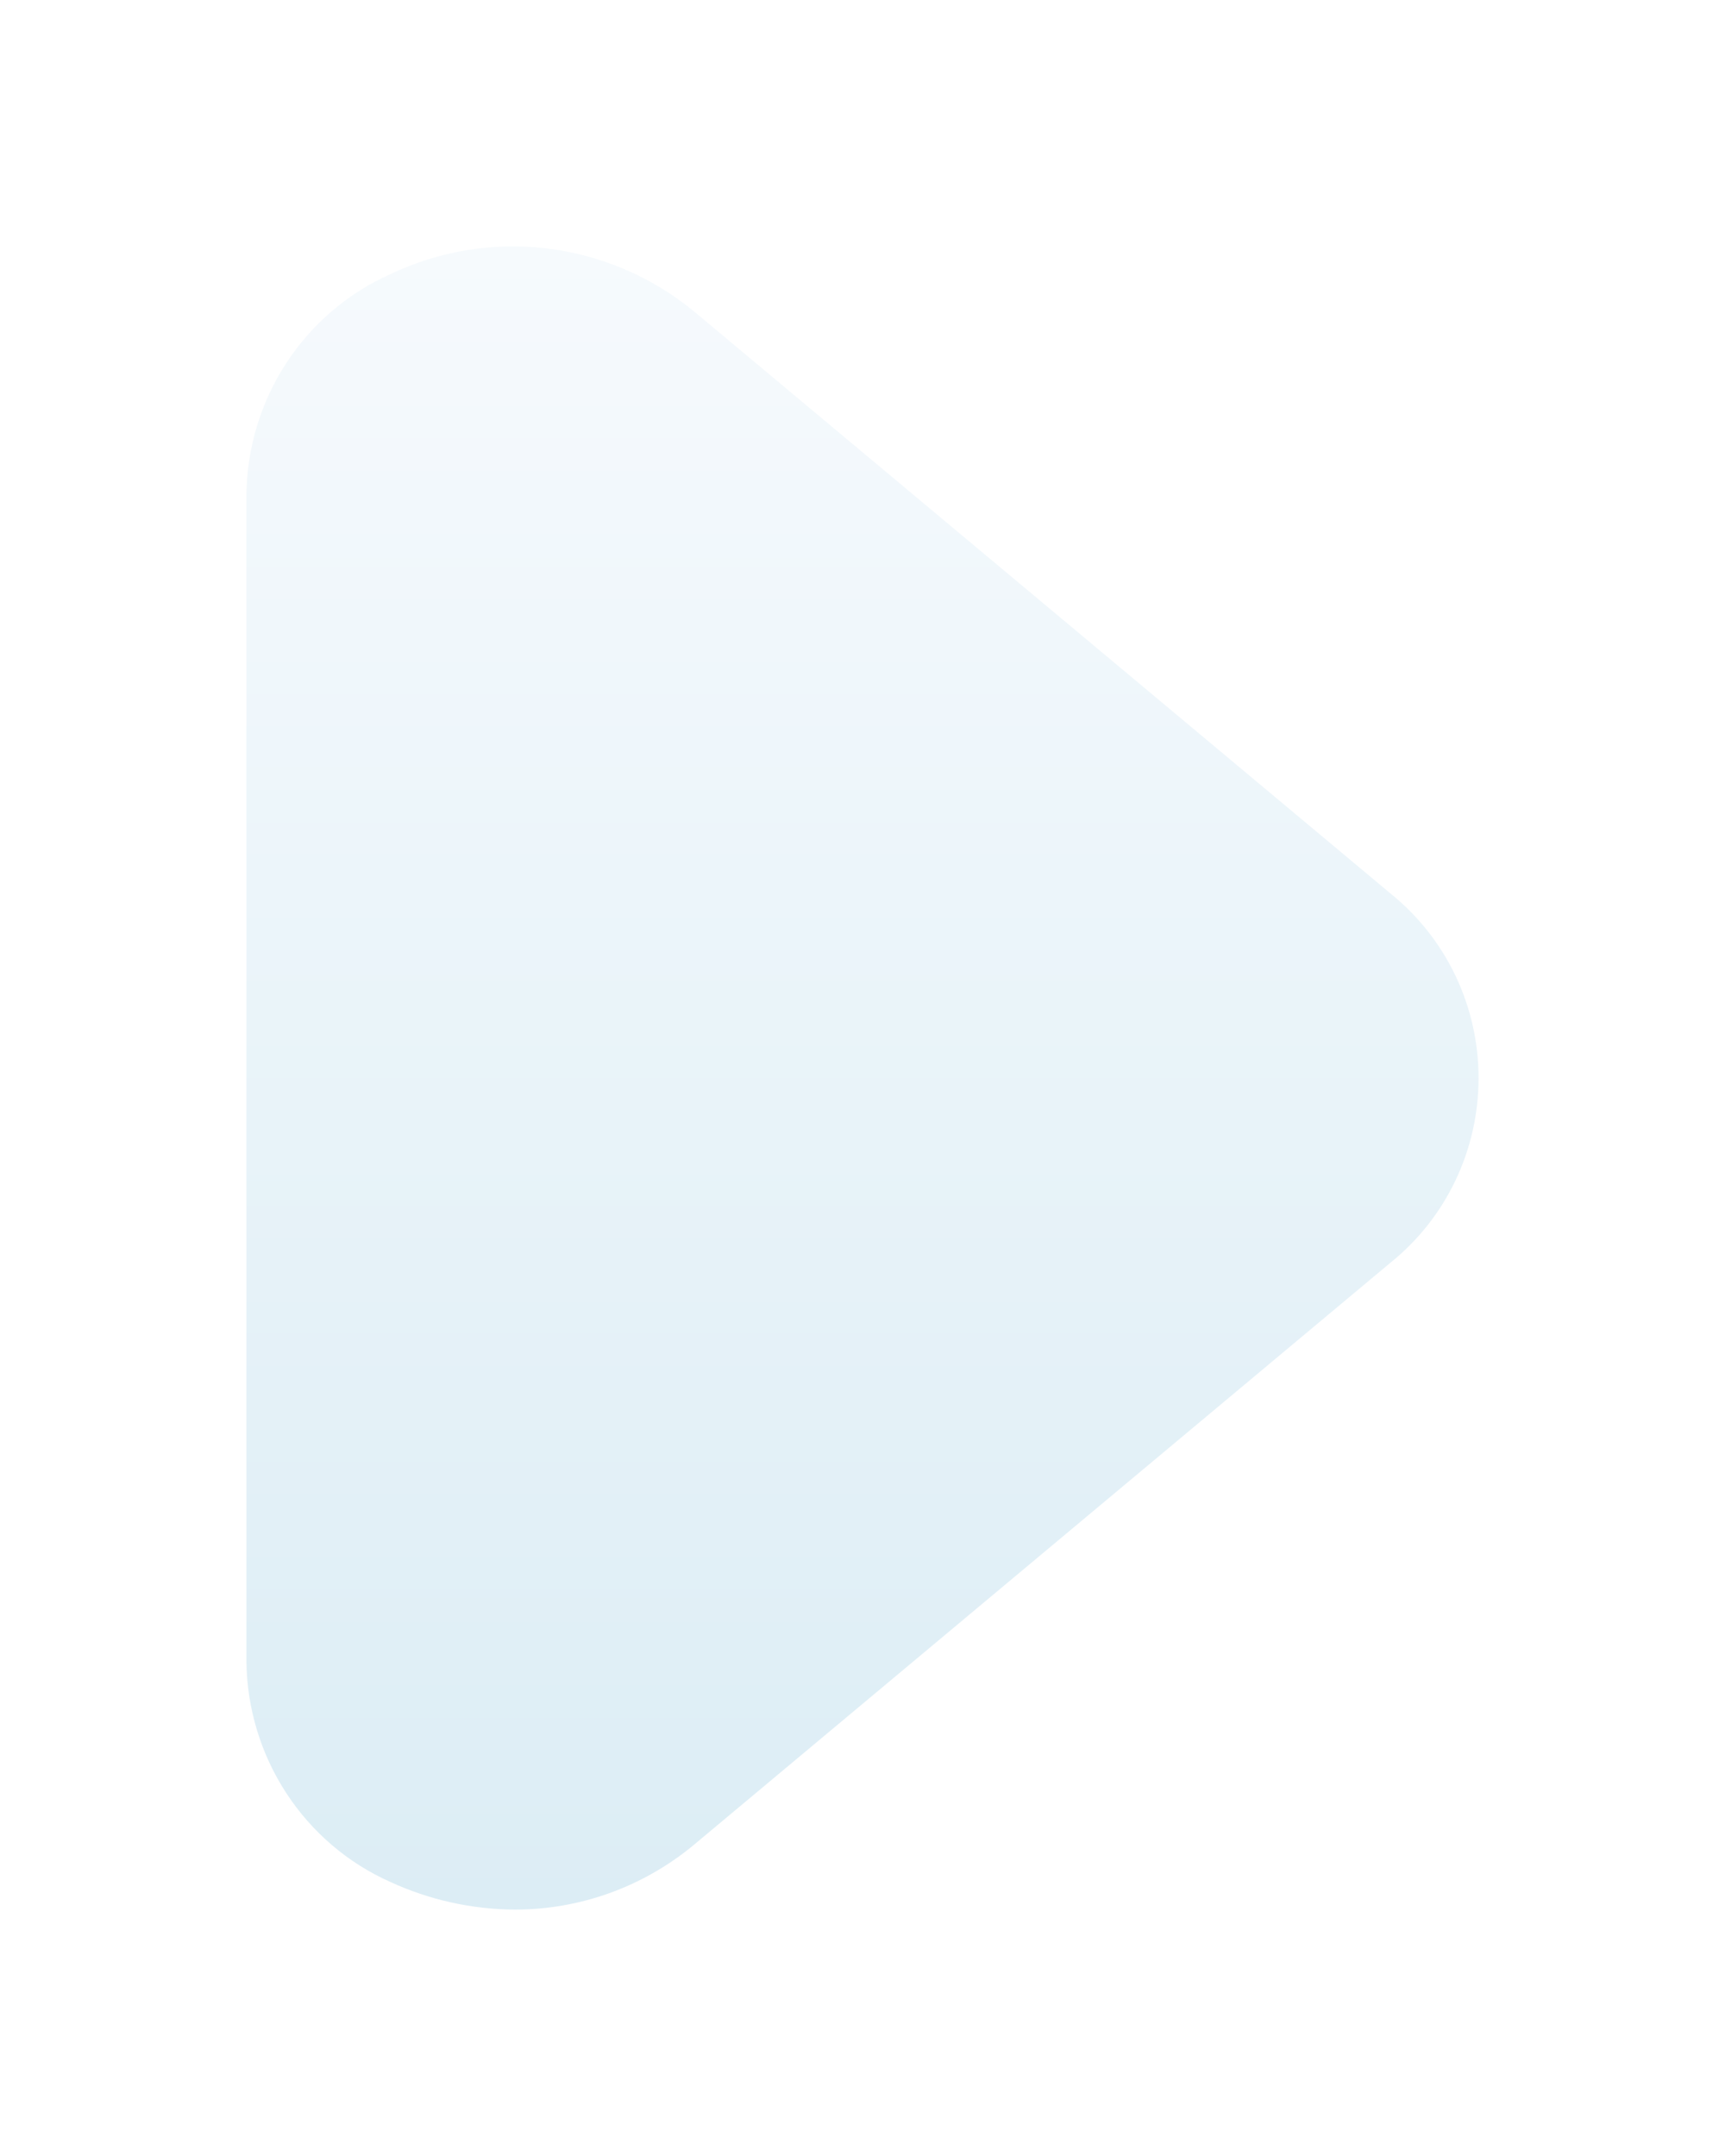 <svg width="56" height="70" viewBox="0 0 56 70" fill="none" xmlns="http://www.w3.org/2000/svg">
<g filter="url(#filter0_d)">
<path d="M14.71 58C13.315 57.992 11.936 57.685 10.666 57.1C9.292 56.487 8.122 55.486 7.294 54.218C6.467 52.949 6.017 51.466 6 49.946V12.059C6.017 10.539 6.467 9.056 7.294 7.788C8.122 6.519 9.292 5.518 10.666 4.905C12.247 4.149 14.006 3.858 15.742 4.065C17.479 4.272 19.123 4.968 20.487 6.075L43.151 25.018C44.039 25.735 44.757 26.645 45.251 27.681C45.744 28.717 46 29.852 46 31.003C46 32.153 45.744 33.288 45.251 34.324C44.757 35.361 44.039 36.271 43.151 36.987L20.487 55.93C18.853 57.272 16.813 58.002 14.71 58Z" fill="url(#paint0_linear)"/>
</g>
<defs>
<filter id="filter0_d" x="0" y="0" width="56" height="70" filterUnits="userSpaceOnUse" color-interpolation-filters="sRGB">
<feFlood flood-opacity="0" result="BackgroundImageFix"/>
<feColorMatrix in="SourceAlpha" type="matrix" values="0 0 0 0 0 0 0 0 0 0 0 0 0 0 0 0 0 0 127 0"/>
<feOffset dx="2" dy="4"/>
<feGaussianBlur stdDeviation="4"/>
<feColorMatrix type="matrix" values="0 0 0 0 0.002 0 0 0 0 0.084 0 0 0 0 0.512 0 0 0 0.25 0"/>
<feBlend mode="normal" in2="BackgroundImageFix" result="effect1_dropShadow"/>
<feBlend mode="normal" in="SourceGraphic" in2="effect1_dropShadow" result="shape"/>
</filter>
<linearGradient id="paint0_linear" x1="26" y1="4" x2="26" y2="58" gradientUnits="userSpaceOnUse">
<stop stop-color="#F6FAFD"/>
<stop offset="1" stop-color="#DCEDF5"/>
</linearGradient>
</defs>
</svg>
